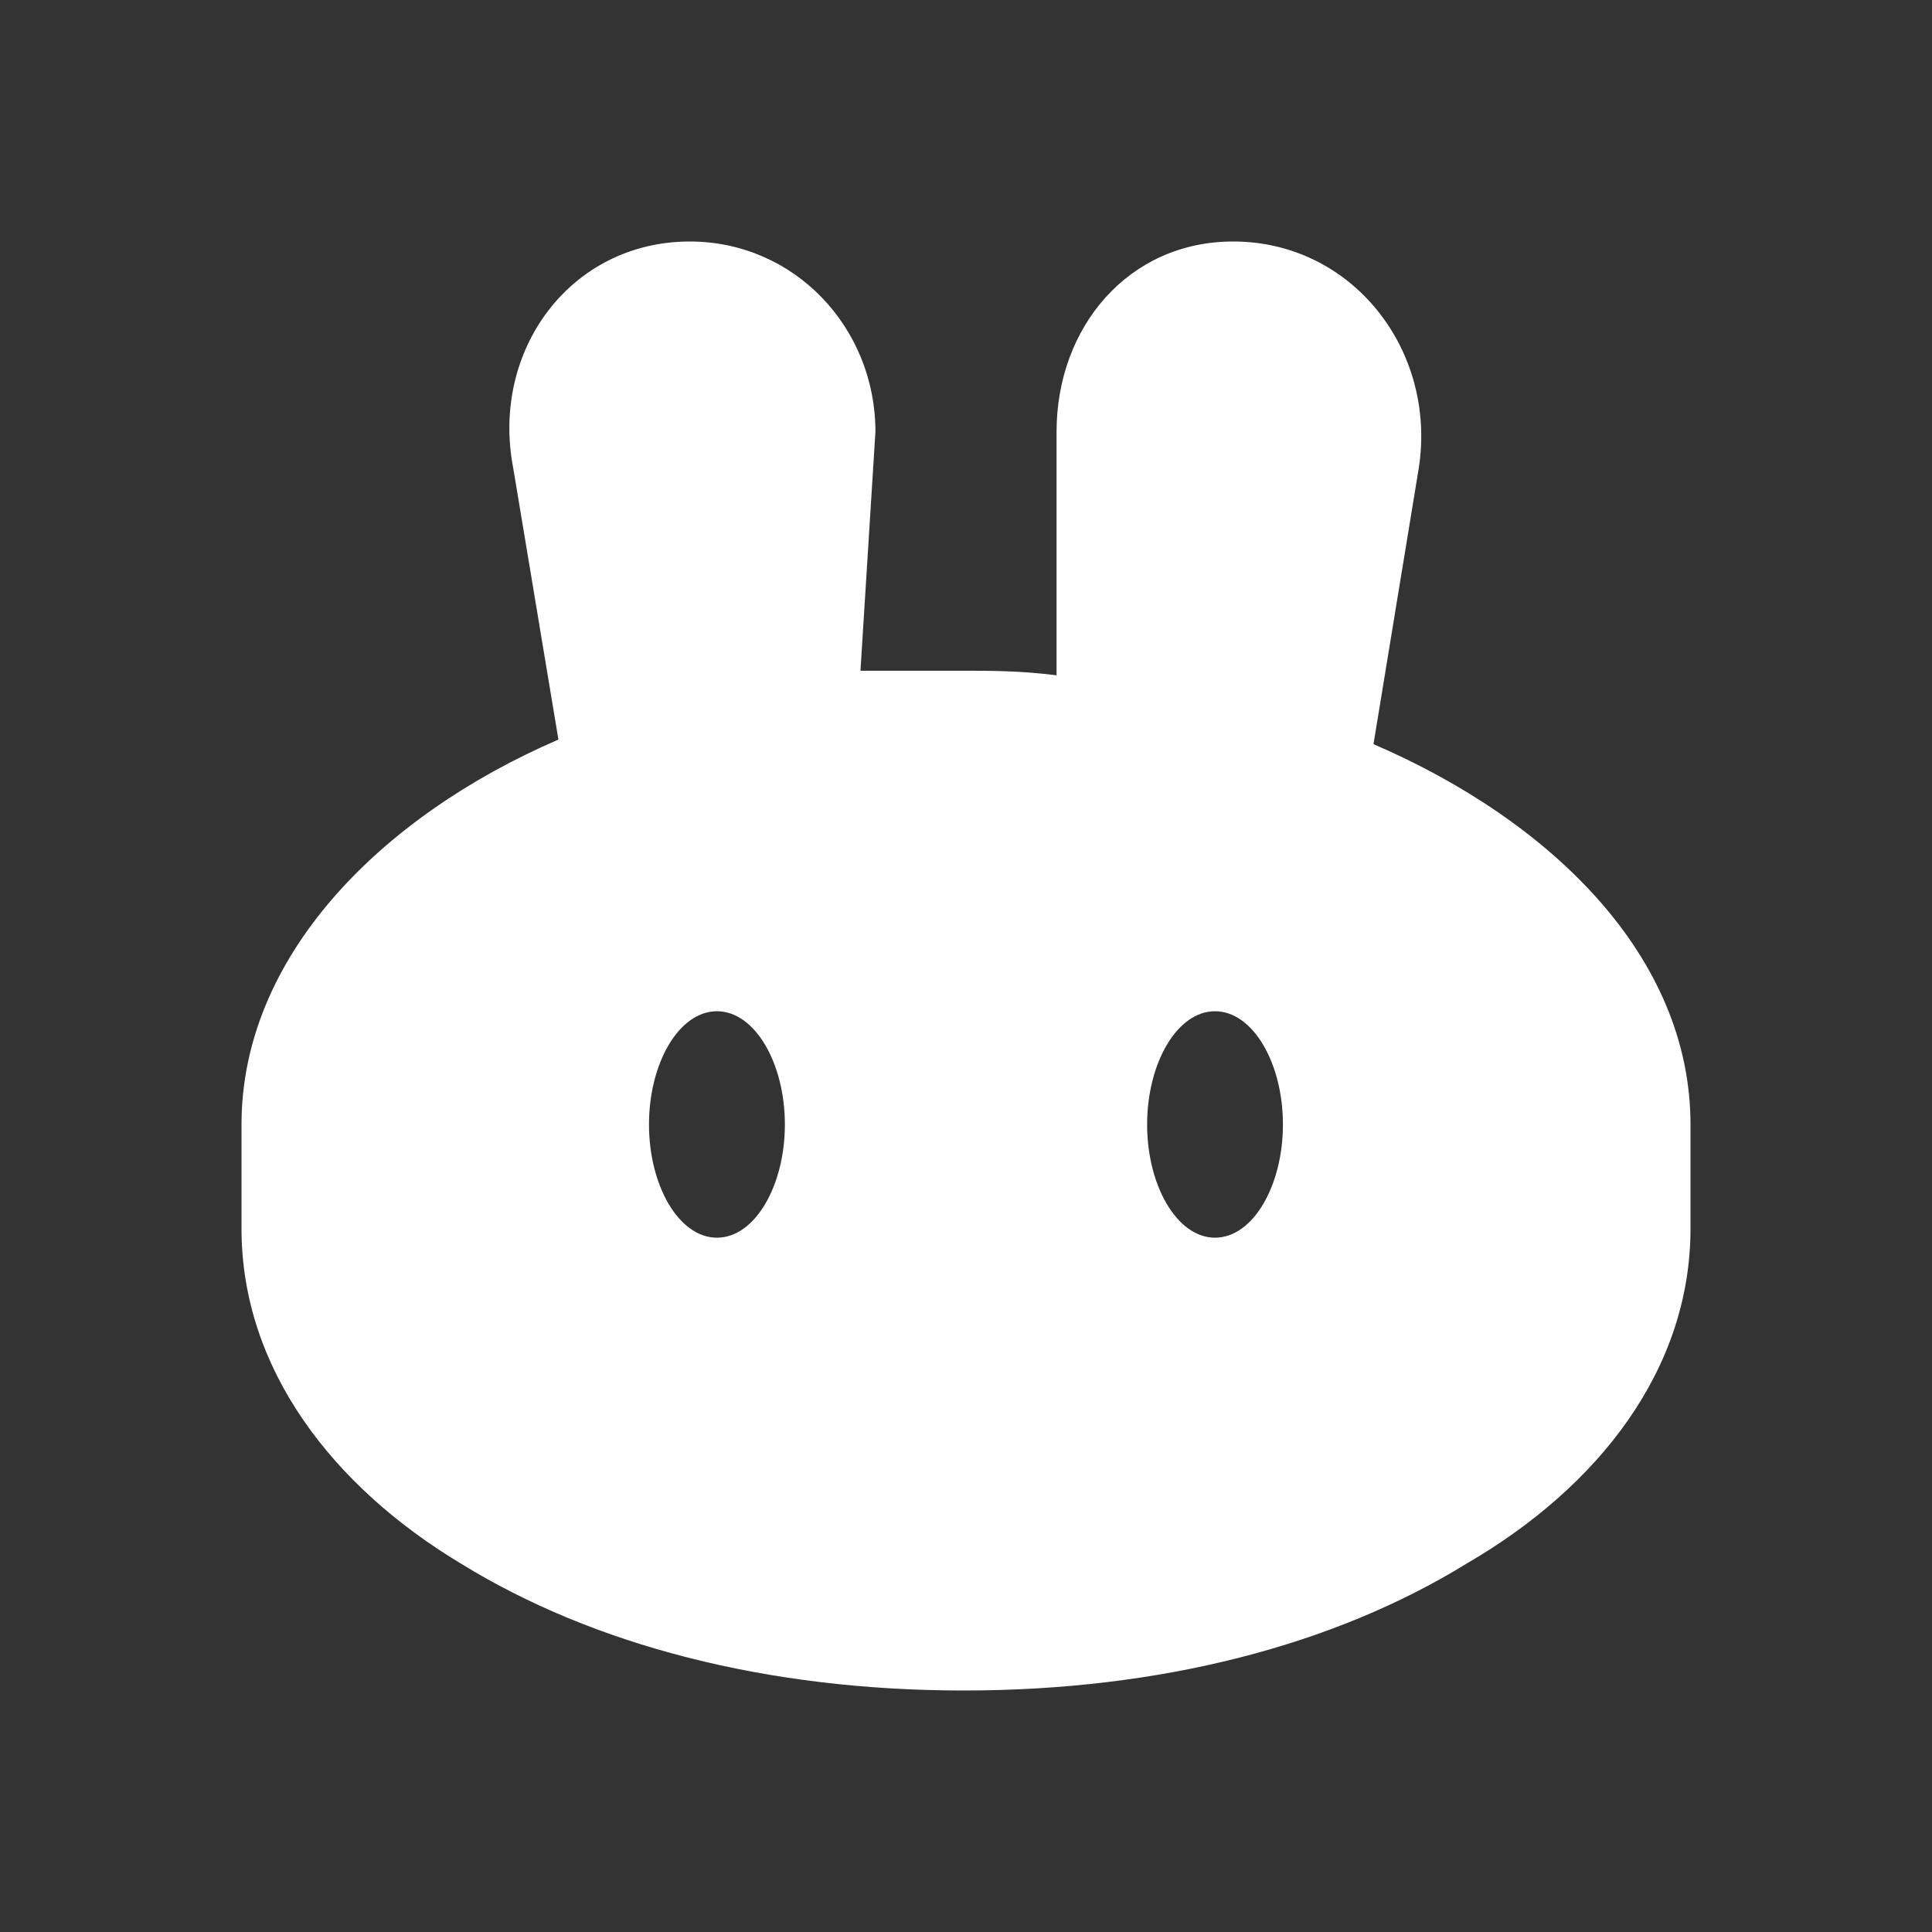 <svg width="24" height="24" viewBox="0 0 24 24" fill="none" xmlns="http://www.w3.org/2000/svg">
<rect x="0" y="0" width="24" height="24" fill="#333333" stroke="none"/>
<path fill-rule="evenodd" clip-rule="evenodd" d="M8.569 3C7.089 3 6.094 4.35 6.375 5.812L6.937 9.187C4.721 10.144 3 11.887 3 13.969V15.262C3 17.006 4.136 18.469 5.728 19.425C7.371 20.437 9.525 21 11.972 21C14.419 21 16.573 20.437 18.216 19.425C19.864 18.469 21 17.006 21 15.262V13.969C21 11.887 19.279 10.2 17.062 9.244L17.625 5.812C17.85 4.35 16.798 3 15.319 3C14.014 3 13.125 4.069 13.125 5.362V8.389C12.681 8.332 12.309 8.332 11.972 8.332H10.689L10.875 5.362C10.875 4.069 9.868 3 8.569 3ZM8.906 15.375C9.379 15.375 9.75 14.728 9.75 13.969C9.75 13.209 9.379 12.562 8.906 12.562C8.433 12.562 8.062 13.209 8.062 13.969C8.062 14.728 8.433 15.375 8.906 15.375ZM15.093 15.375C15.566 15.375 15.937 14.728 15.937 13.969C15.937 13.209 15.566 12.562 15.093 12.562C14.621 12.562 14.25 13.209 14.25 13.969C14.25 14.728 14.621 15.375 15.093 15.375Z" fill="white"/>
</svg>
